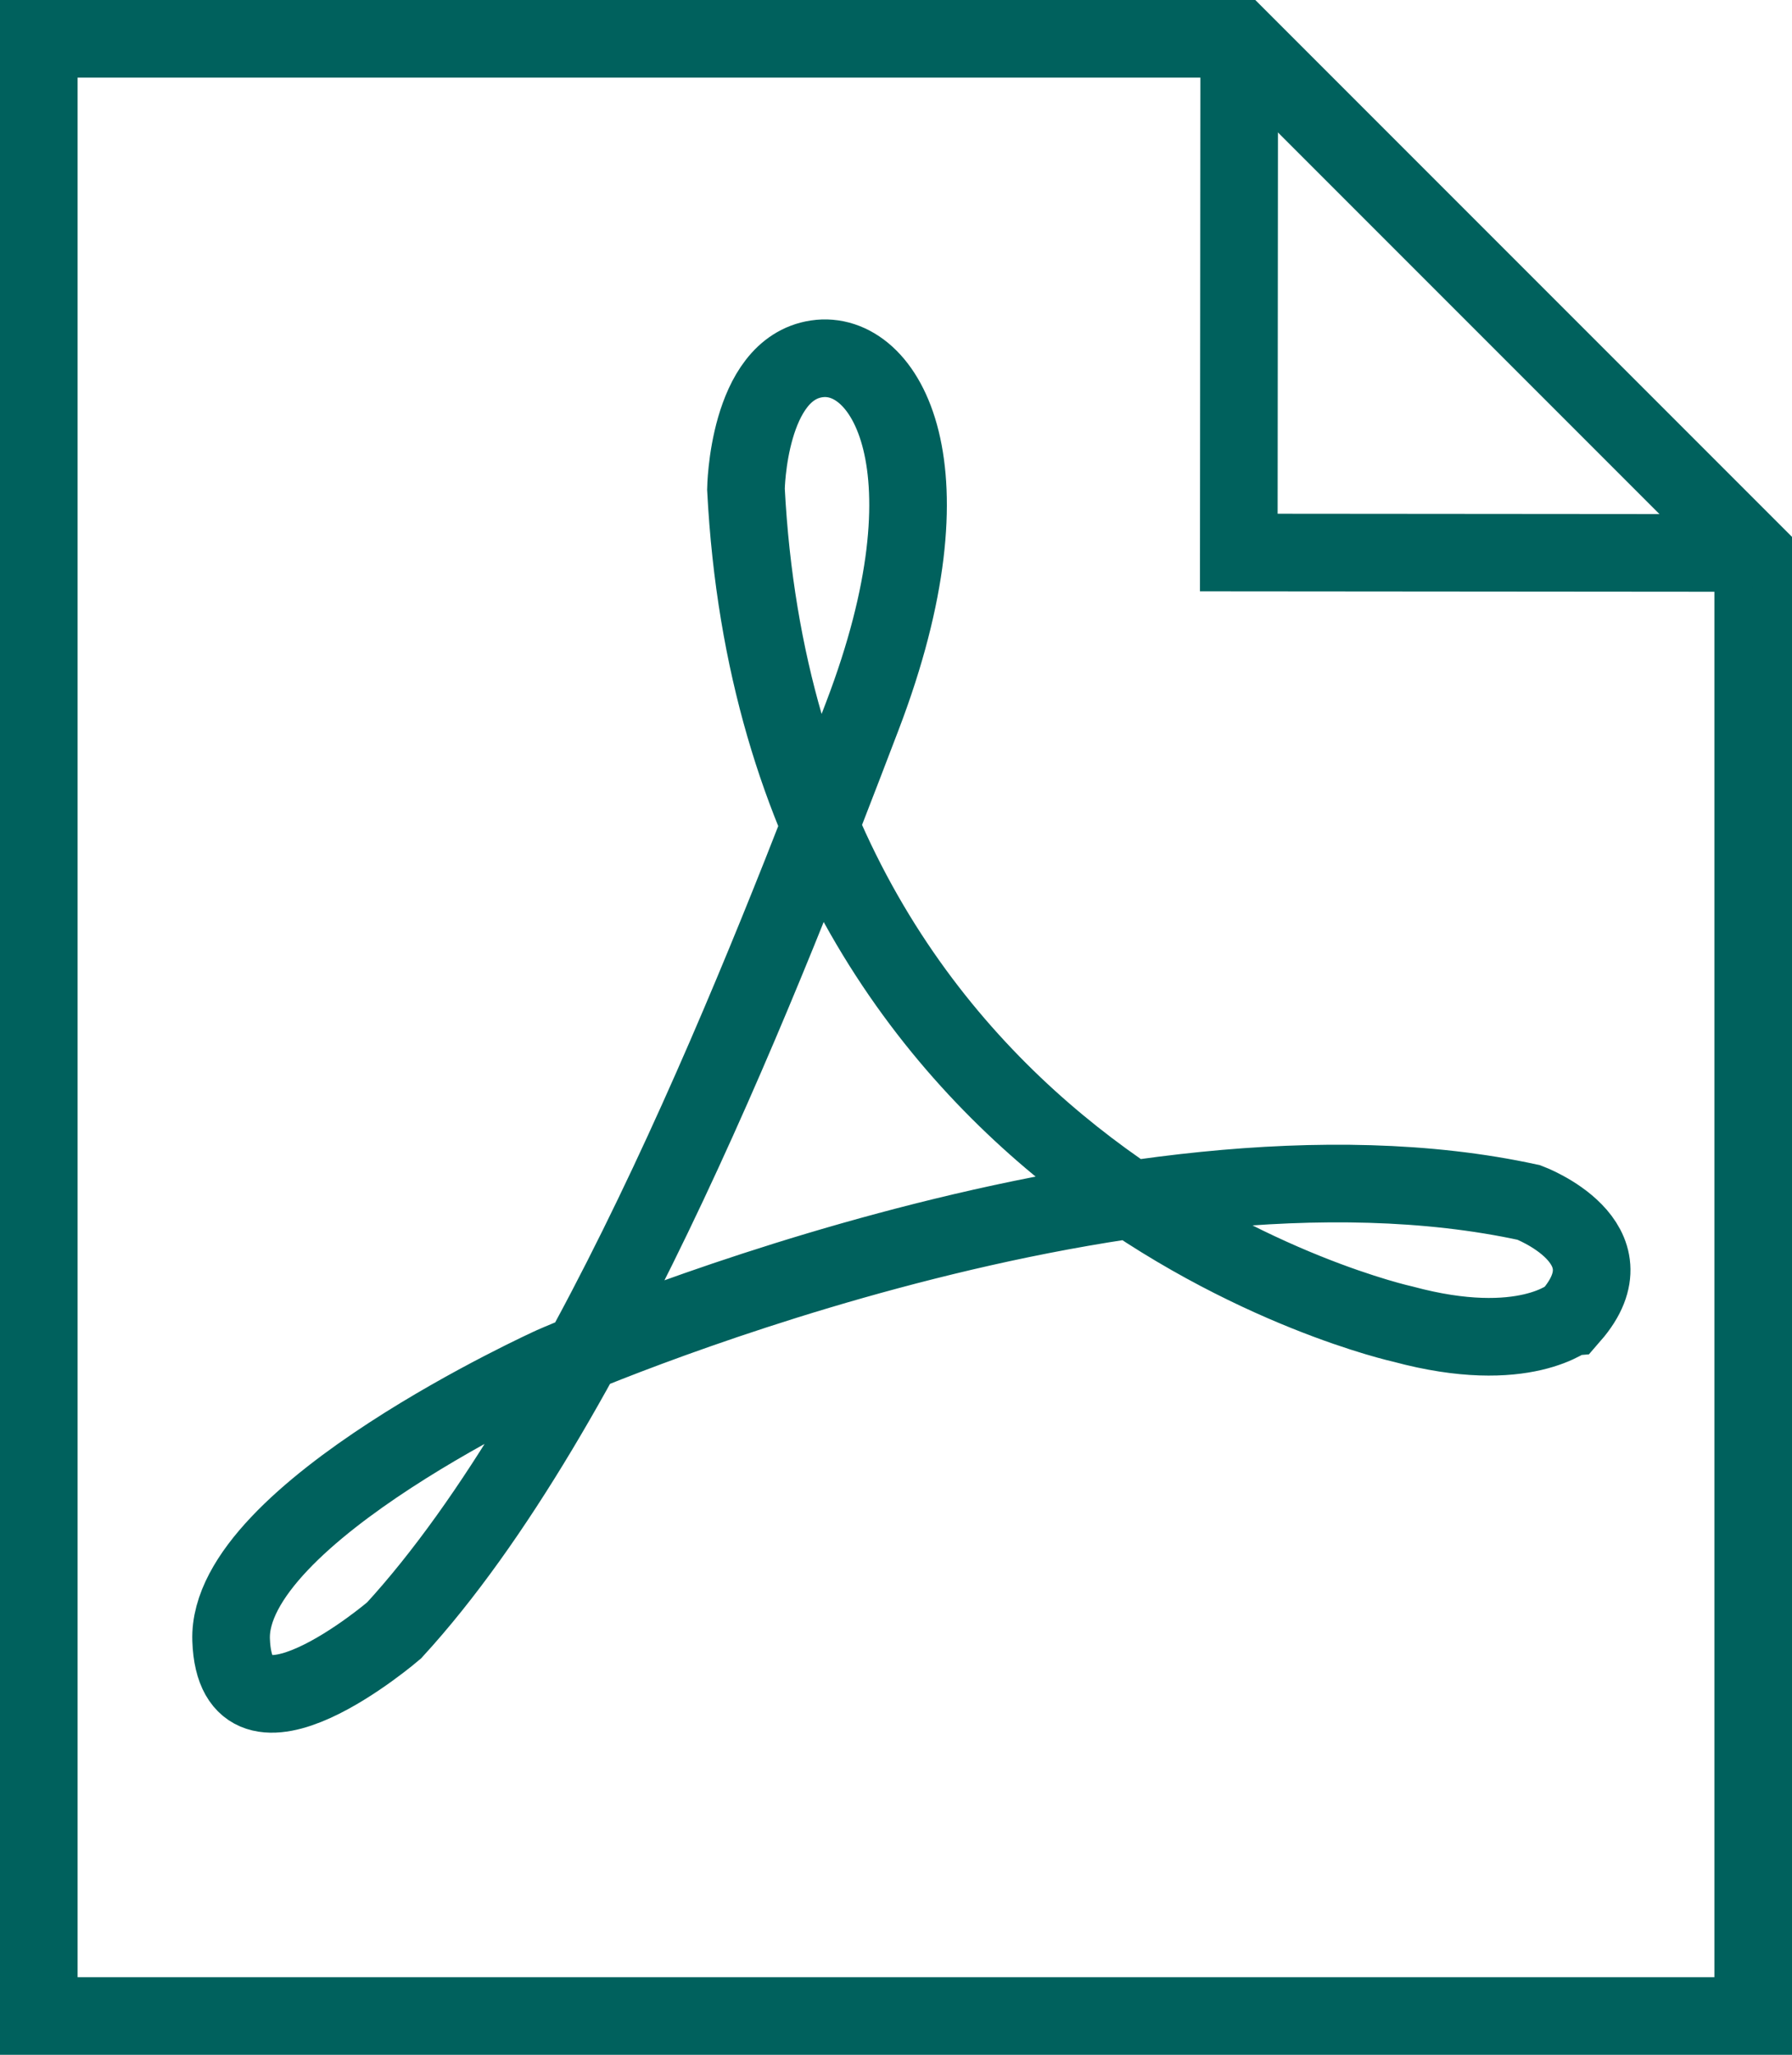 <?xml-stylesheet type="text/css" href="../css/style_tehdocs.css" ?>
<svg version="1.1" id="Слой_1" xmlns="http://www.w3.org/2000/svg" xmlns:xlink="http://www.w3.org/1999/xlink" x="0px" y="0px"
	 width="346.333px" height="397px" viewBox="0 0 346.333 397" enable-background="new 0 0 346.333 397" xml:space="preserve">
<g>
	<defs>
		<rect id="SVGID_1_" width="346.333" height="397"/>
	</defs>
	<clipPath id="SVGID_2_">
		<use xlink:href="#SVGID_1_"  overflow="visible"/>
	</clipPath>
	<path clip-path="url(#SVGID_2_)" fill="none" stroke="#00615D" stroke-width="15" stroke-miterlimit="10" d="M271.167,255.833
		c0,0-120-26.333-127-161.333c0,0,0.333-23.167,13.667-25.167c13.333-2,27.167,21,8.833,69c-18.333,48-51.667,134.333-90.5,176.667
		c0,0-30.667,26.333-31.5,1.833s62.167-53,62.167-53s110-48.667,188.667-31.5c0,0,20.5,7.667,8.167,21.833
		C303.667,254.166,294.667,262.166,271.167,255.833z"/>
	<polygon clip-path="url(#SVGID_2_)" fill="none" stroke="#00615D" stroke-width="15" stroke-miterlimit="10" points="7.5,7.5
		239.5,7.5 338.833,106.833 338.833,389.5 7.5,389.5 	"/>
	<polyline clip-path="url(#SVGID_2_)" fill="none" stroke="#00615D" stroke-width="15" stroke-miterlimit="10" points="
		338.833,106.833 239.416,106.75 239.5,7.5 	"/>
</g>
</svg>
